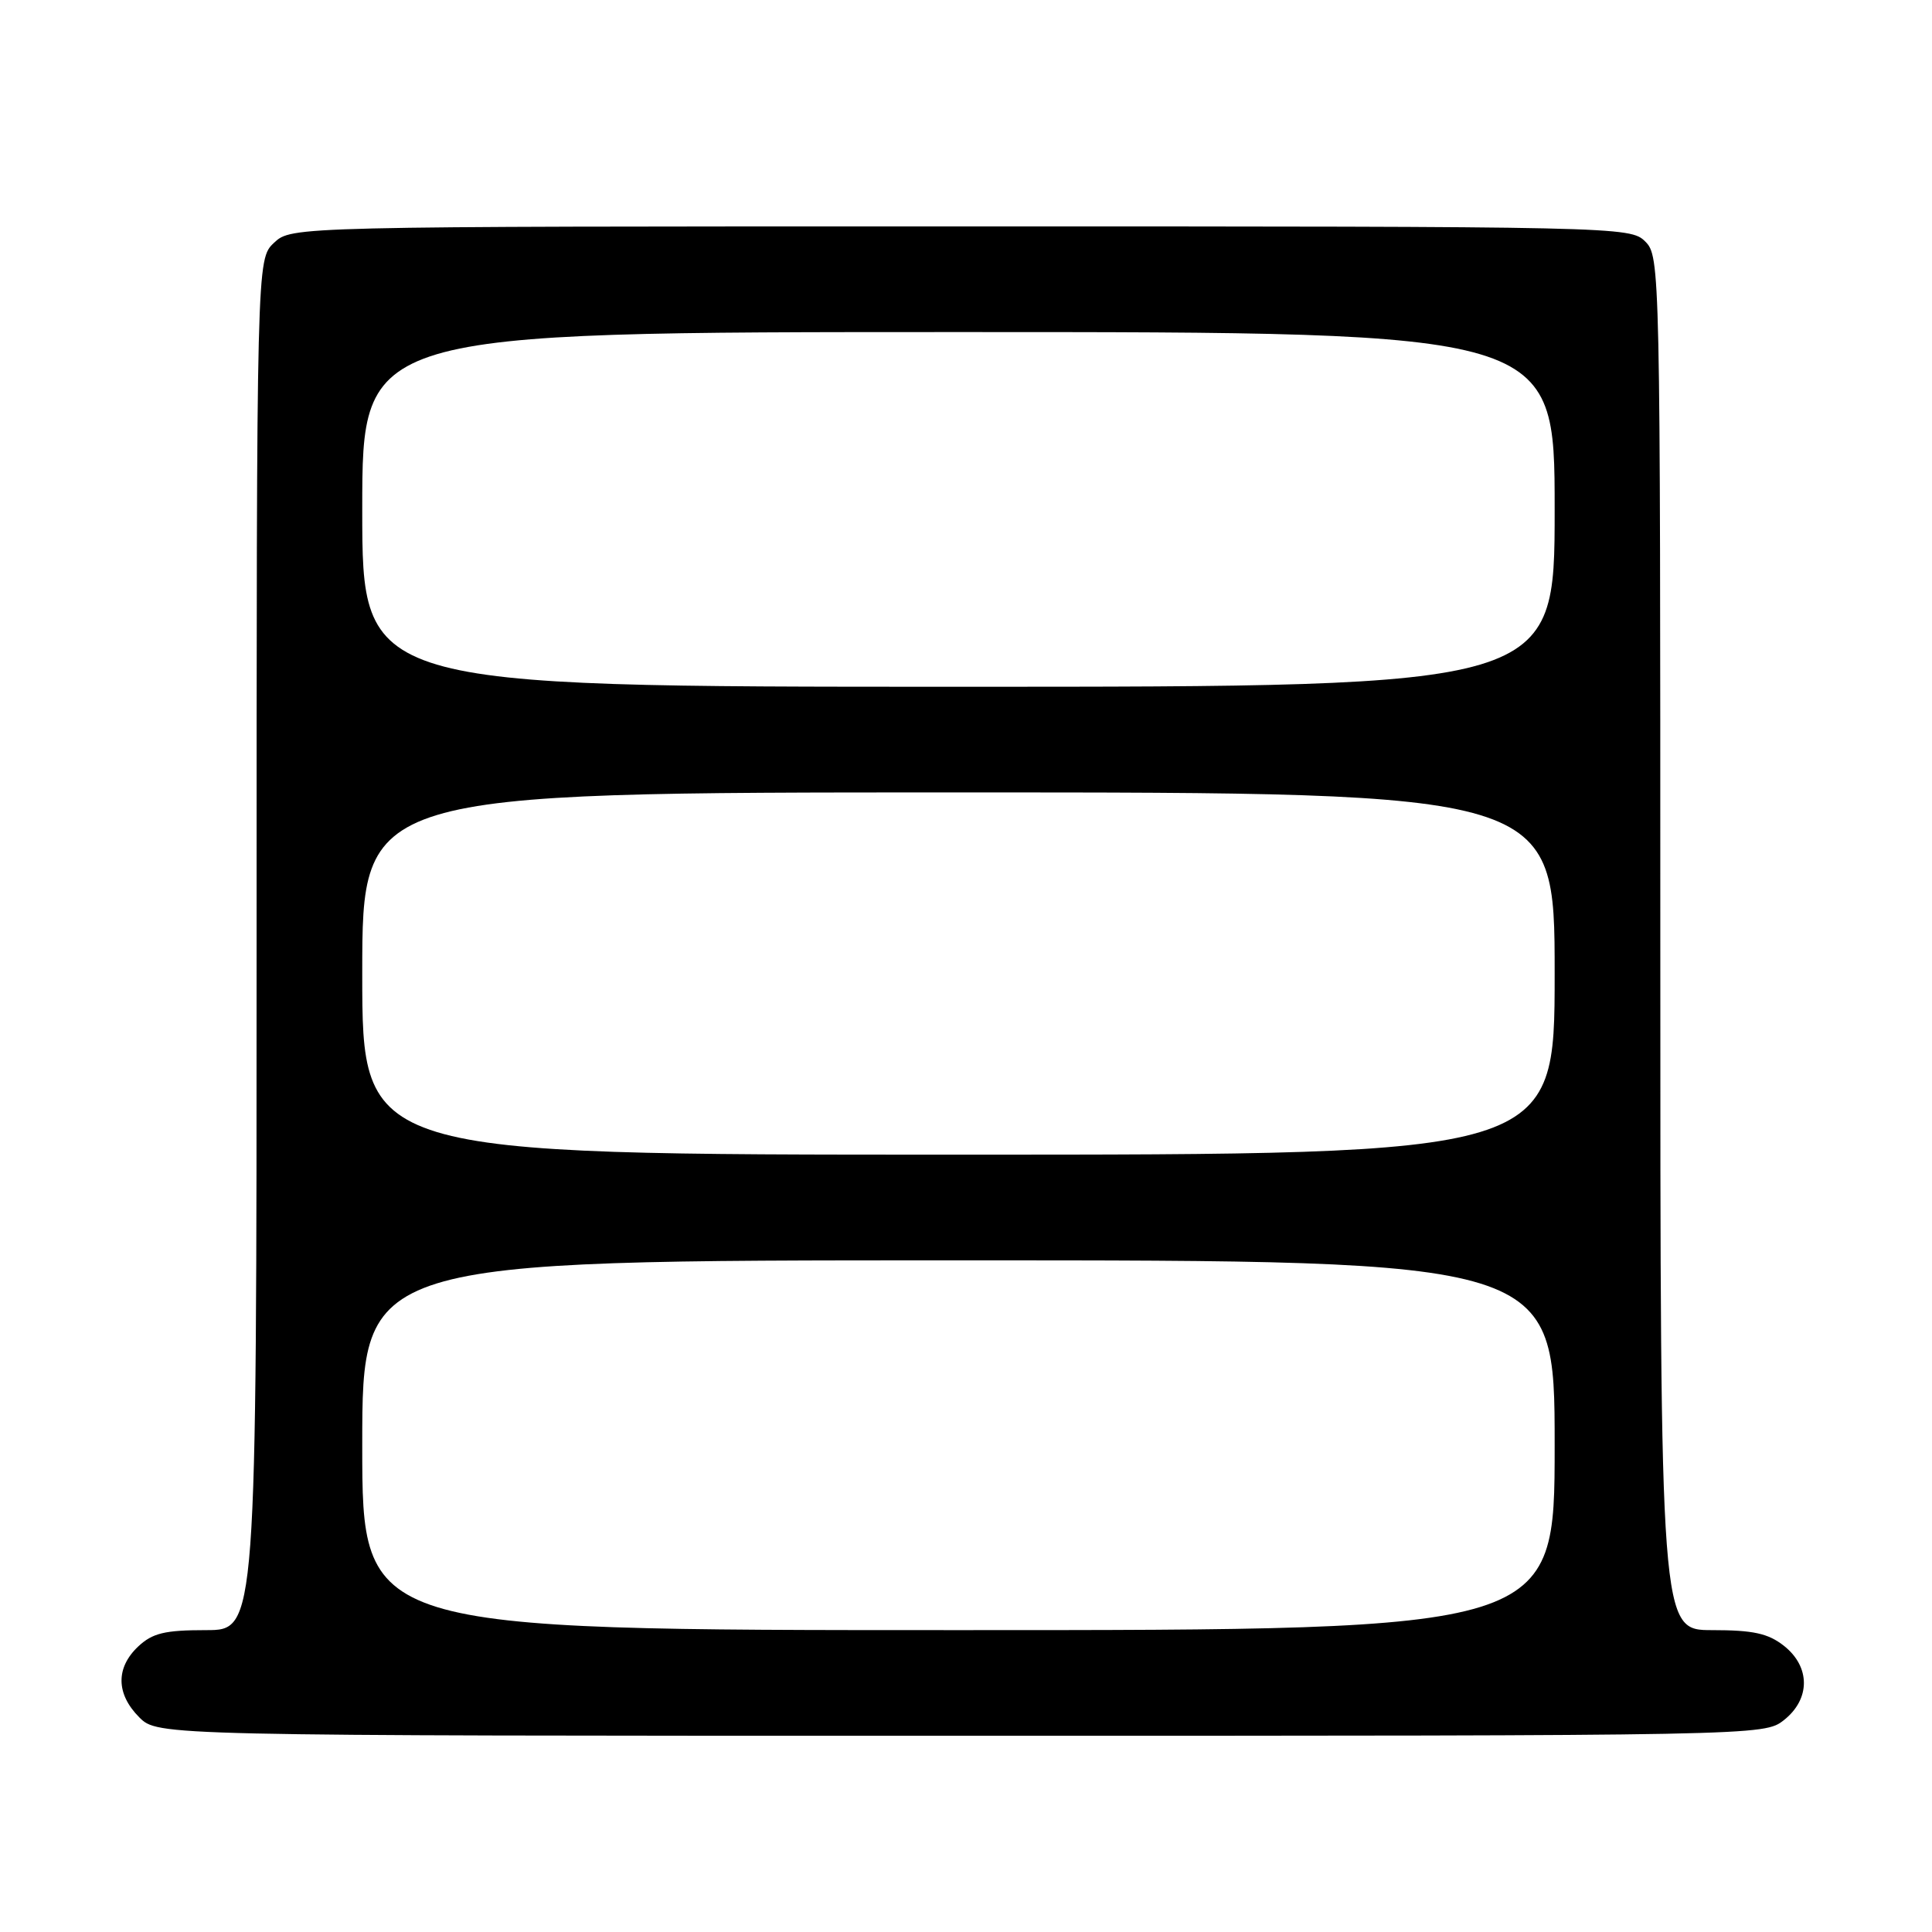 <?xml version="1.0" encoding="UTF-8" standalone="no"?>
<!DOCTYPE svg PUBLIC "-//W3C//DTD SVG 1.1//EN" "http://www.w3.org/Graphics/SVG/1.1/DTD/svg11.dtd" >
<svg xmlns="http://www.w3.org/2000/svg" xmlns:xlink="http://www.w3.org/1999/xlink" version="1.1" viewBox="0 0 256 256">
 <g >
 <path fill="currentColor"
d=" M 236.37 227.93 C 239.91 225.14 239.91 220.86 236.37 218.07 C 234.28 216.43 232.30 216.00 226.87 216.00 C 220.00 216.00 220.00 216.00 220.00 125.00 C 220.00 35.33 219.97 33.97 218.00 32.00 C 216.03 30.03 214.67 30.00 127.31 30.00 C 38.63 30.00 38.63 30.00 36.31 32.17 C 34.00 34.35 34.00 34.35 34.00 125.17 C 34.00 216.00 34.00 216.00 27.31 216.00 C 21.83 216.00 20.21 216.39 18.31 218.17 C 15.32 220.99 15.37 224.46 18.45 227.55 C 20.91 230.00 20.91 230.00 127.32 230.00 C 233.46 230.00 233.74 229.99 236.37 227.93 Z  M 48.00 191.50 C 48.00 167.00 48.00 167.00 127.00 167.00 C 206.00 167.00 206.00 167.00 206.00 191.50 C 206.00 216.00 206.00 216.00 127.00 216.00 C 48.00 216.00 48.00 216.00 48.00 191.50 Z  M 48.00 129.00 C 48.00 105.00 48.00 105.00 127.00 105.00 C 206.00 105.00 206.00 105.00 206.00 129.00 C 206.00 153.00 206.00 153.00 127.00 153.00 C 48.00 153.00 48.00 153.00 48.00 129.00 Z  M 48.00 67.50 C 48.00 44.00 48.00 44.00 127.00 44.00 C 206.00 44.00 206.00 44.00 206.00 67.50 C 206.00 91.00 206.00 91.00 127.00 91.00 C 48.00 91.00 48.00 91.00 48.00 67.50 Z "/>
</g>
</svg>
